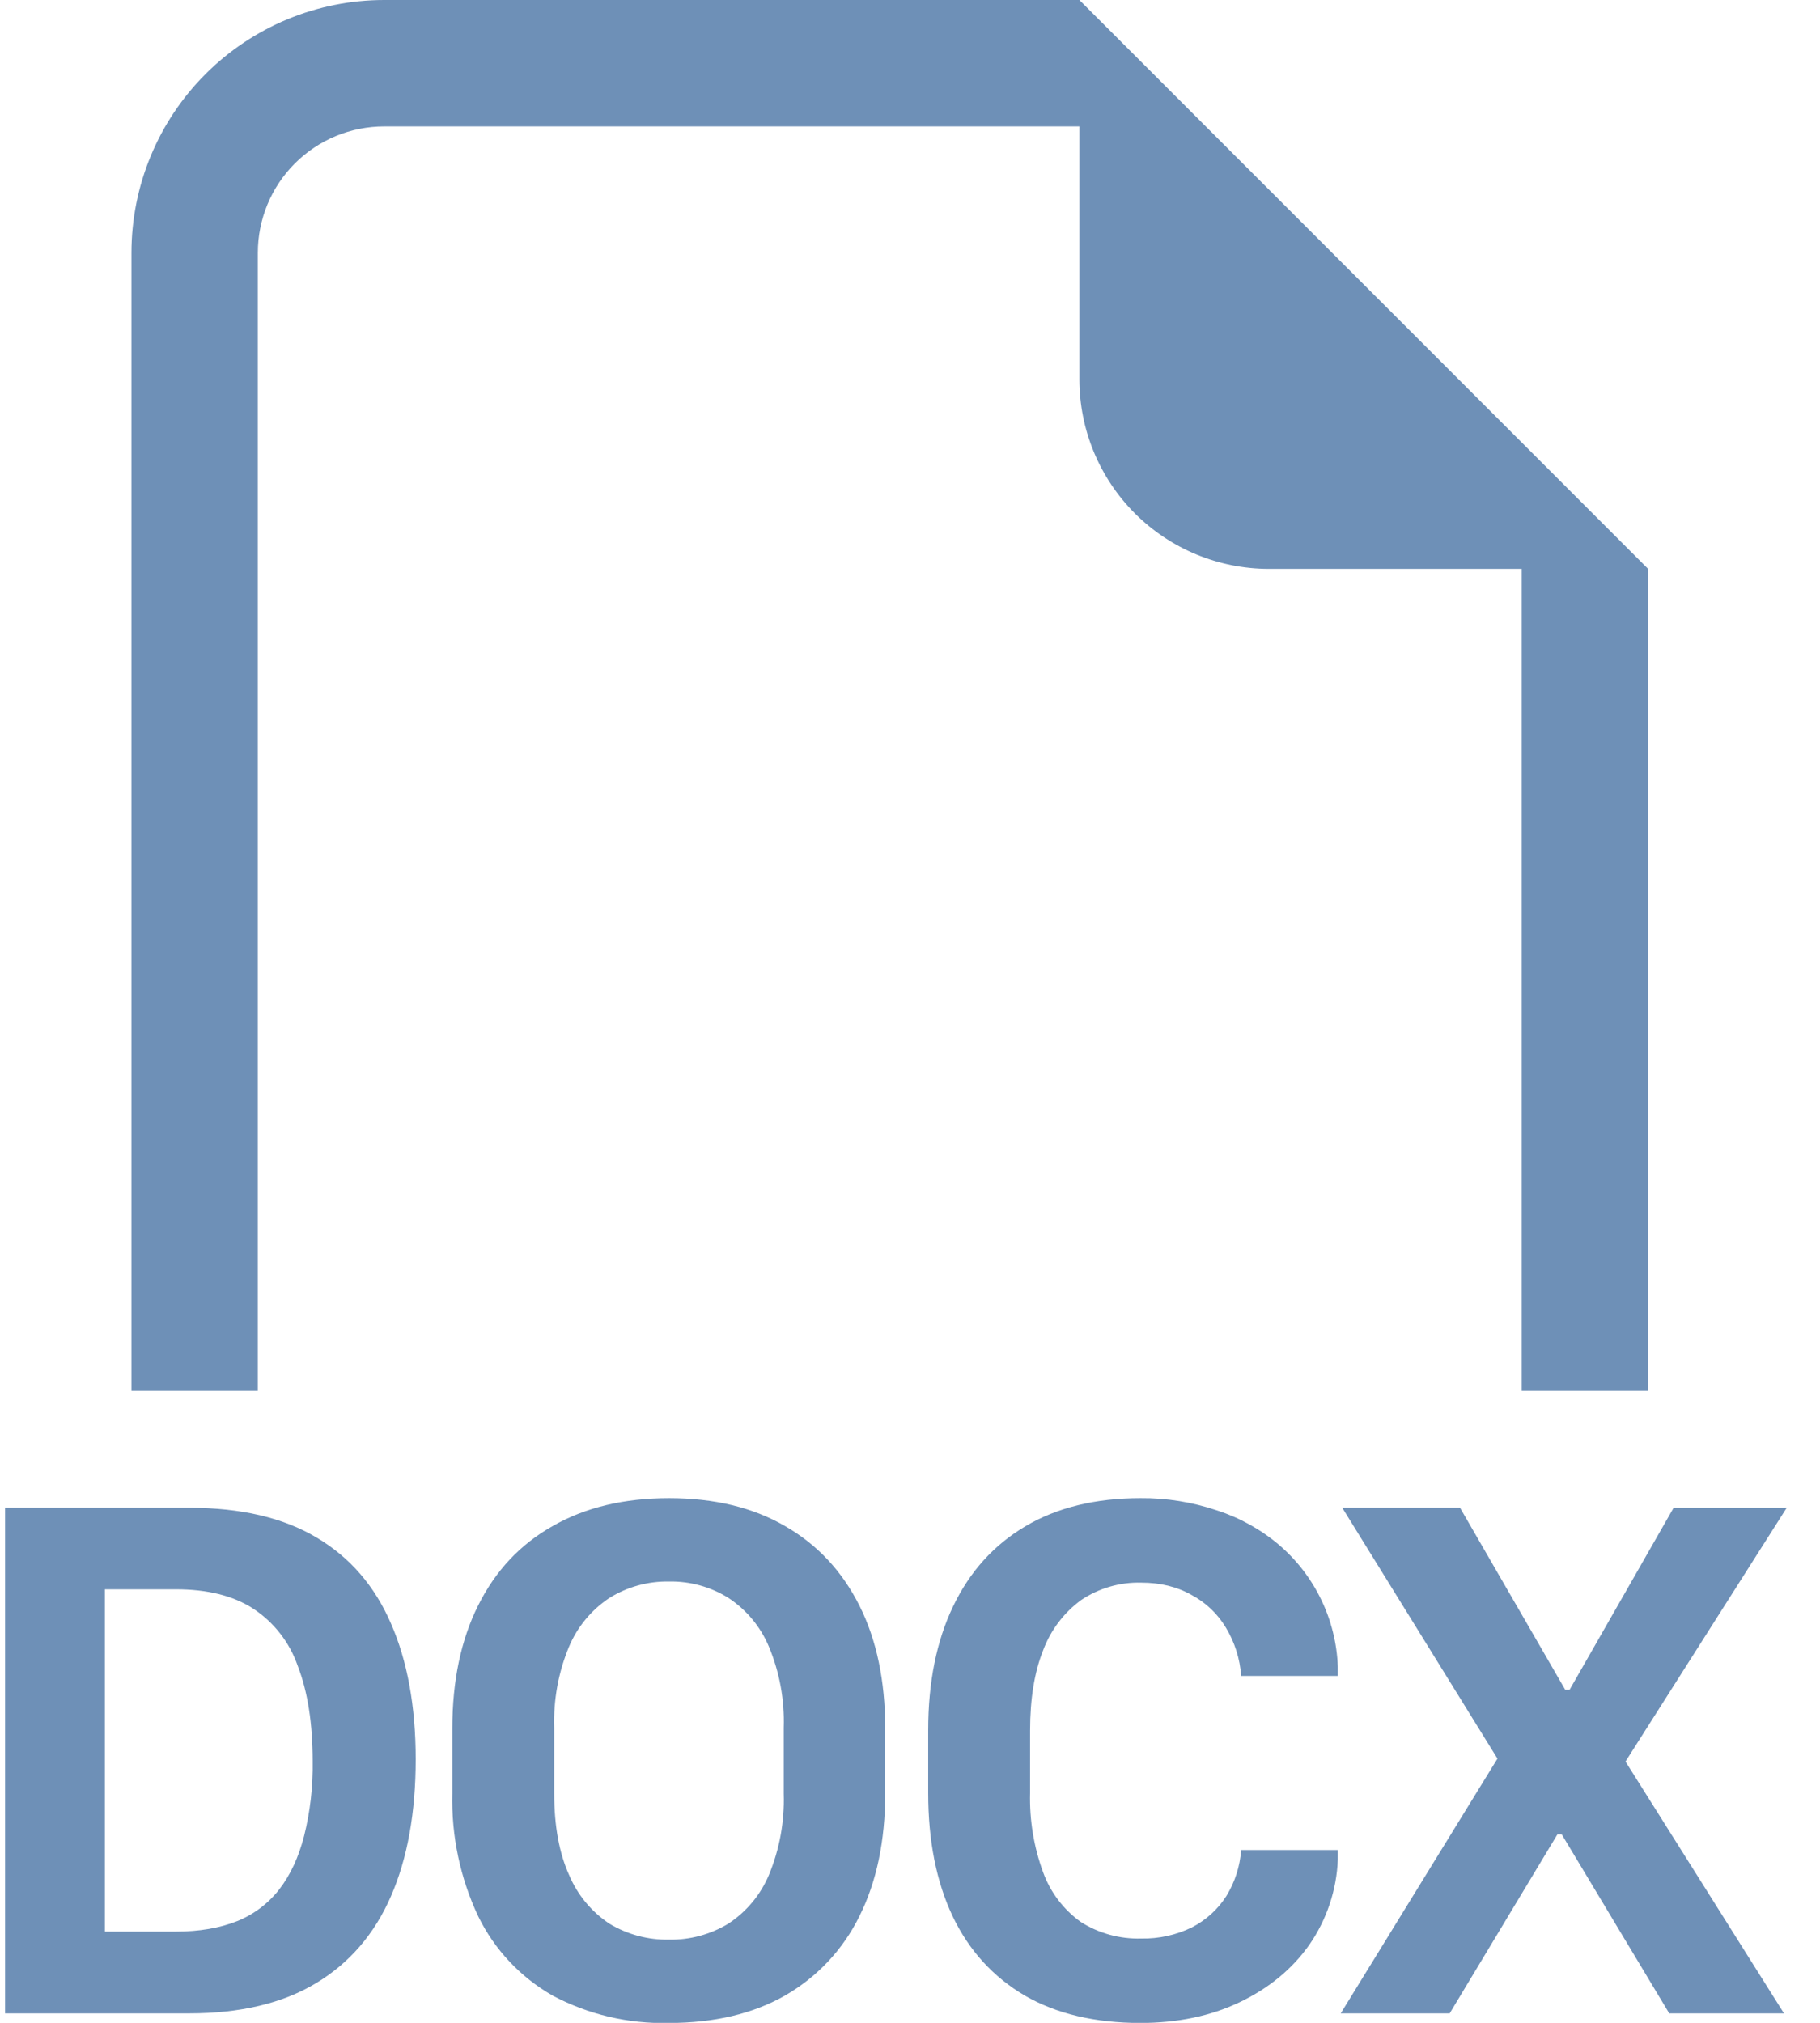 <svg width="45" height="50" viewBox="0 0 45 50" fill="none" xmlns="http://www.w3.org/2000/svg">
<path fill-rule="evenodd" clip-rule="evenodd" d="M40.75 14.062V34.375H37.625V14.062H31.375C30.132 14.062 28.939 13.569 28.06 12.69C27.181 11.81 26.688 10.618 26.688 9.375V3.125H9.5C8.671 3.125 7.876 3.454 7.29 4.04C6.704 4.626 6.375 5.421 6.375 6.25V34.375H3.25V6.25C3.25 4.592 3.908 3.003 5.081 1.831C6.253 0.658 7.842 0 9.5 0L26.688 0L40.75 14.062ZM19.378 44.337V42.706C19.401 42.02 19.276 41.337 19.012 40.703C18.805 40.209 18.455 39.788 18.006 39.494C17.567 39.221 17.058 39.081 16.541 39.091C16.021 39.082 15.51 39.223 15.069 39.497C14.624 39.792 14.276 40.211 14.069 40.703C13.805 41.337 13.681 42.02 13.703 42.706V44.337C13.703 45.138 13.828 45.806 14.069 46.341C14.276 46.834 14.623 47.254 15.069 47.55C15.513 47.817 16.023 47.953 16.541 47.944C17.056 47.953 17.564 47.817 18.006 47.55C18.454 47.257 18.805 46.837 19.012 46.344C19.275 45.709 19.4 45.025 19.378 44.337ZM21.887 42.725V44.328C21.887 45.5 21.675 46.516 21.247 47.369C20.842 48.191 20.201 48.873 19.406 49.328C18.613 49.778 17.656 50.003 16.541 50.003C15.54 50.029 14.55 49.797 13.666 49.328C12.87 48.874 12.228 48.192 11.825 47.369C11.377 46.419 11.158 45.378 11.184 44.328V42.725C11.184 41.541 11.4 40.525 11.825 39.678C12.253 38.822 12.866 38.169 13.669 37.719C14.472 37.259 15.431 37.031 16.544 37.031C17.659 37.031 18.613 37.259 19.406 37.719C20.206 38.175 20.819 38.831 21.25 39.688C21.675 40.534 21.887 41.547 21.887 42.725ZM0.125 49.766V37.269H4.684C5.953 37.269 7 37.513 7.825 38.003C8.65 38.491 9.262 39.197 9.666 40.128C10.072 41.053 10.278 42.175 10.278 43.484C10.278 44.803 10.075 45.934 9.666 46.872C9.256 47.812 8.634 48.528 7.806 49.025C6.981 49.519 5.941 49.766 4.684 49.766H0.125ZM4.356 39.284H2.594V47.744H4.353C4.931 47.744 5.434 47.656 5.862 47.487C6.274 47.322 6.634 47.05 6.906 46.7C7.181 46.344 7.384 45.906 7.519 45.381C7.67 44.776 7.741 44.154 7.731 43.531C7.731 42.594 7.606 41.806 7.362 41.178C7.161 40.596 6.772 40.097 6.256 39.759C5.763 39.441 5.128 39.284 4.35 39.284H4.356ZM25.469 42.772C25.469 41.997 25.575 41.334 25.791 40.794C25.976 40.296 26.303 39.864 26.731 39.55C27.169 39.256 27.688 39.105 28.216 39.119C28.684 39.119 29.1 39.219 29.459 39.422C29.813 39.61 30.108 39.891 30.312 40.234C30.53 40.596 30.659 41.004 30.688 41.425H33.078V41.197C33.057 40.621 32.917 40.056 32.666 39.538C32.416 39.019 32.06 38.558 31.622 38.184C31.172 37.803 30.652 37.515 30.091 37.334C29.481 37.128 28.841 37.025 28.197 37.031C27.087 37.031 26.134 37.263 25.35 37.728C24.569 38.191 23.975 38.85 23.566 39.706C23.156 40.559 22.95 41.581 22.95 42.763V44.319C22.95 45.503 23.153 46.519 23.556 47.369C23.962 48.216 24.559 48.869 25.341 49.328C26.122 49.778 27.075 50.003 28.197 50.003C29.113 50.003 29.931 49.834 30.65 49.491C31.369 49.147 31.944 48.678 32.372 48.072C32.803 47.451 33.048 46.721 33.078 45.966V45.728H30.688C30.659 46.131 30.534 46.522 30.322 46.866C30.112 47.196 29.817 47.463 29.469 47.641C29.079 47.831 28.649 47.925 28.216 47.916C27.688 47.931 27.168 47.789 26.722 47.506C26.295 47.2 25.97 46.772 25.791 46.278C25.561 45.651 25.452 44.986 25.469 44.319V42.772ZM41.381 37.272H44.175L40.191 43.541L44.109 49.766H41.272L38.616 45.344H38.506L35.844 49.766H33.15L37.025 43.469L33.188 37.269H36.1L38.7 41.766H38.809L41.381 37.269V37.272Z" fill="#6E90B7"/>
</svg>

